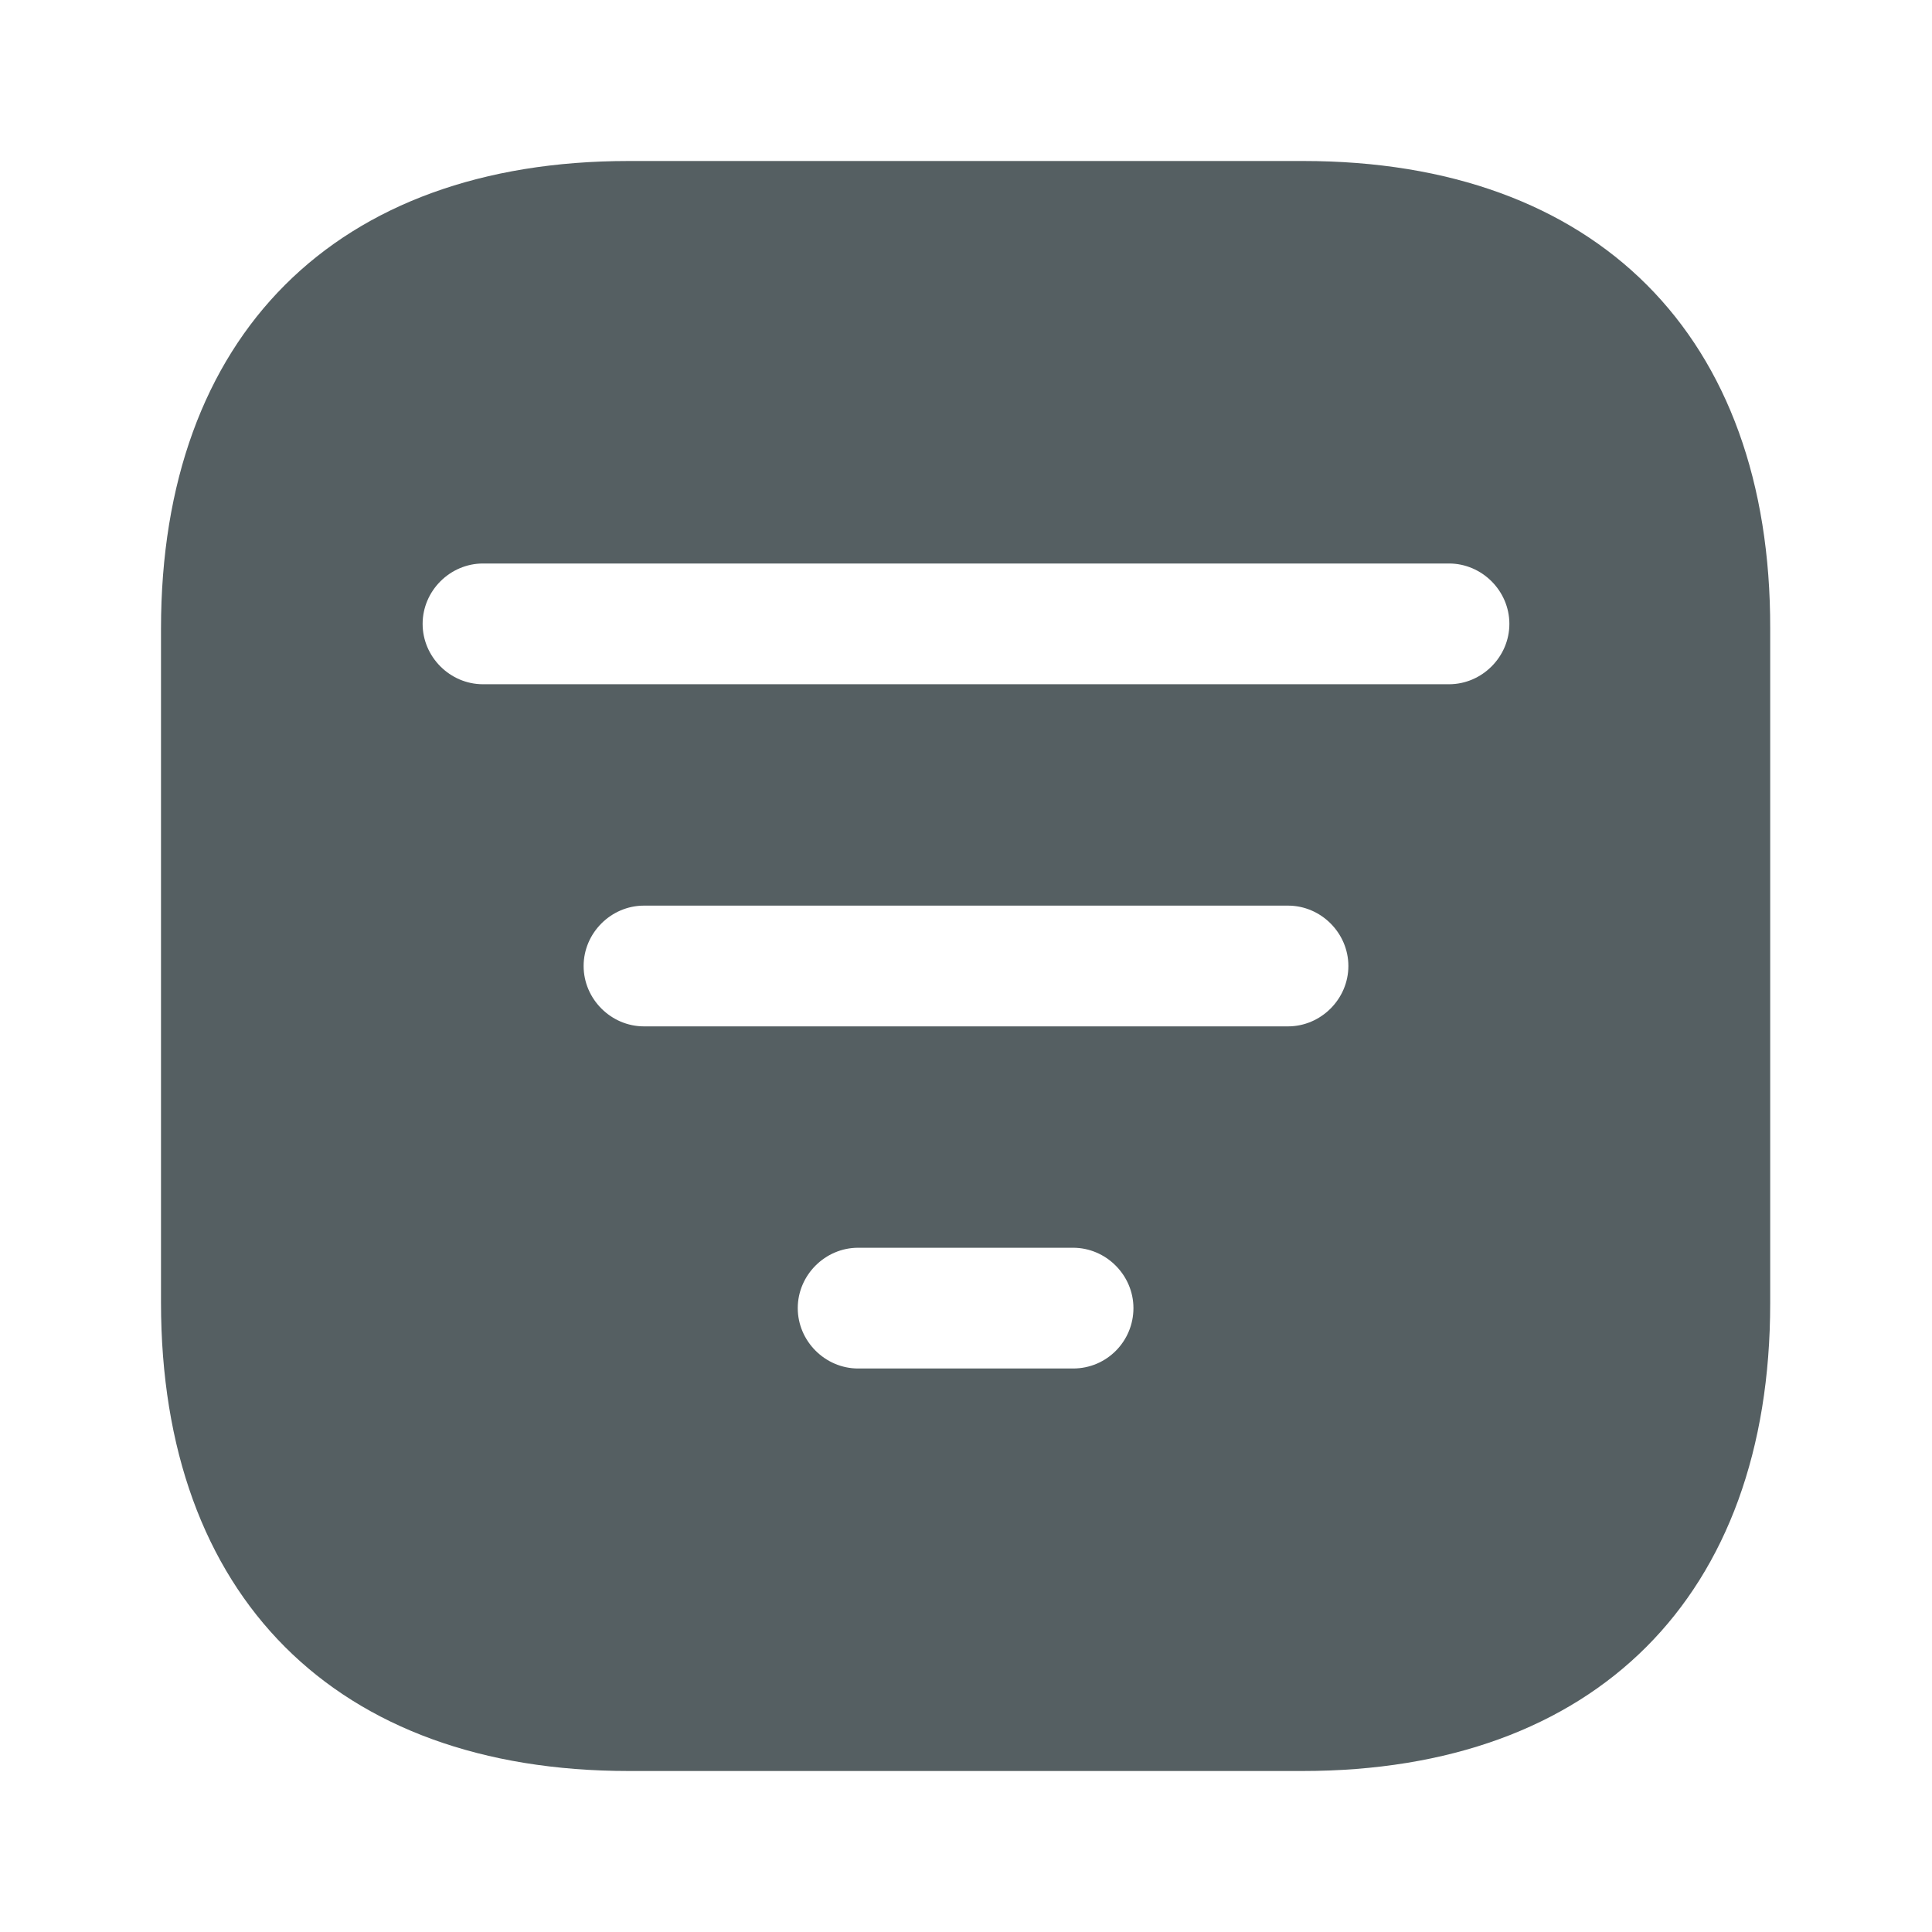 <svg width="24" height="24" viewBox="0 0 24 24" fill="none" xmlns="http://www.w3.org/2000/svg">
<path d="M16.19 2H7.81C4.17 2 2 4.17 2 7.81V16.18C2 19.83 4.17 22 7.81 22H16.18C19.82 22 21.99 19.83 21.99 16.19V7.81C22 4.17 19.83 2 16.19 2ZM13.33 17H10.66C10.25 17 9.91 16.66 9.91 16.25C9.91 15.84 10.25 15.5 10.66 15.5H13.33C13.74 15.5 14.08 15.84 14.08 16.25C14.08 16.66 13.75 17 13.33 17ZM16 12.75H8C7.59 12.75 7.25 12.41 7.25 12C7.25 11.59 7.59 11.25 8 11.25H16C16.41 11.25 16.75 11.59 16.75 12C16.75 12.41 16.41 12.75 16 12.75ZM18 8.5H6C5.59 8.5 5.25 8.16 5.25 7.75C5.25 7.34 5.59 7 6 7H18C18.41 7 18.75 7.34 18.75 7.75C18.75 8.16 18.41 8.5 18 8.5Z" fill="#555F62"/>
</svg>
